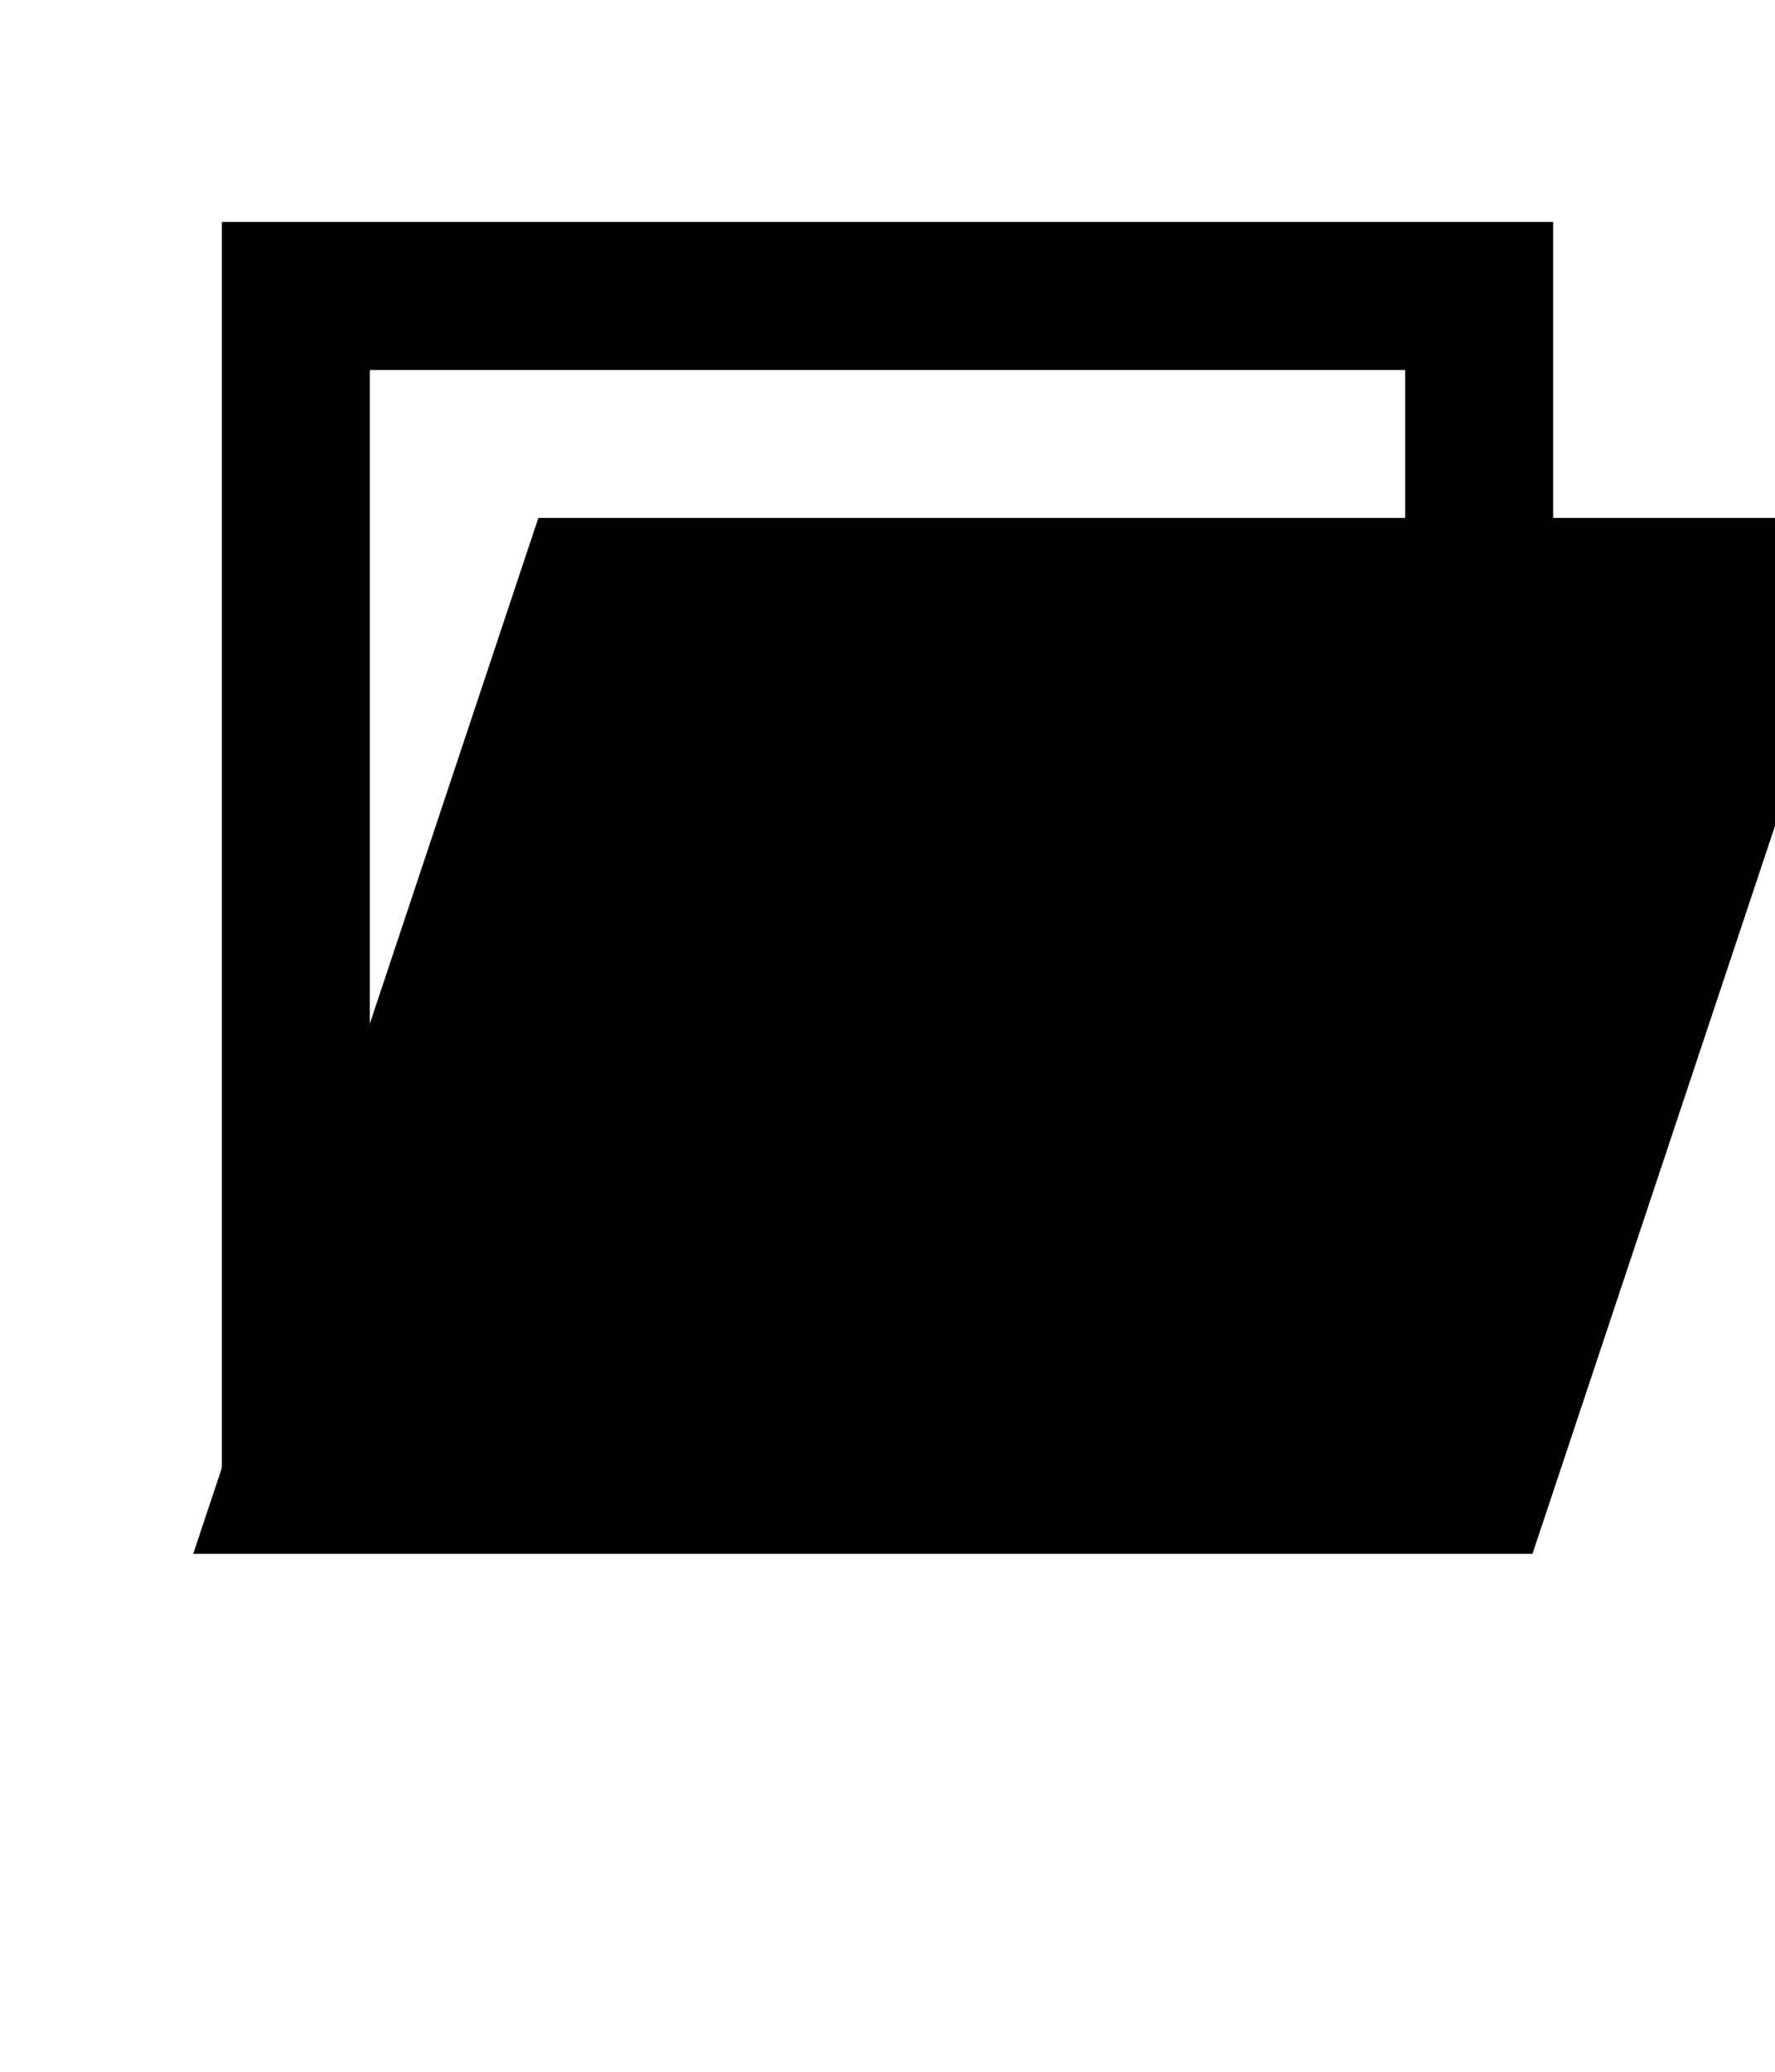 <svg class="icon icon-plus" viewBox="0 0 6 7" xmlns="http://www.w3.org/2000/svg">
  <path d="M1 5 v-4 h4 v1"
        stroke="black" stroke-width=".5" fill="none"/>
  <path d="M1 5 h4 l1 -3 h-4 l-1 3 z"
        stroke="black" stroke-width=".5" fill="black"/>
</svg>